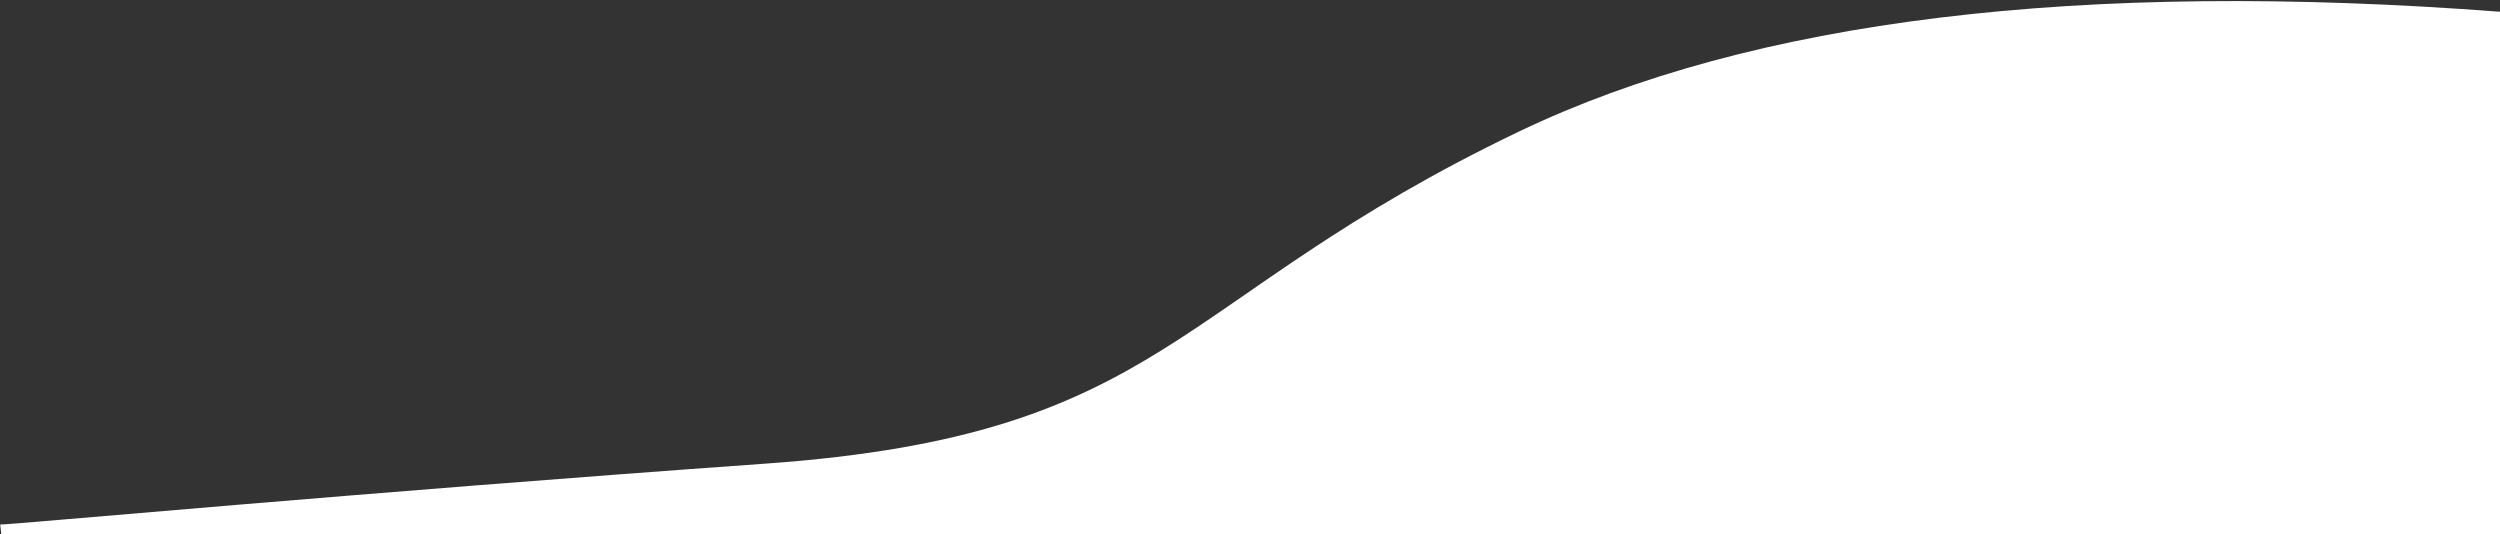 <?xml version="1.0" encoding="UTF-8"?>
<svg width="1366px" height="292px" viewBox="0 0 1366 292" version="1.1" xmlns="http://www.w3.org/2000/svg" xmlns:xlink="http://www.w3.org/1999/xlink">
    <rect x="0" y="0" width="1366" height="292" fill="#333333" stroke="none"/>
    <!-- Generator: Sketch 49.3 (51167) - http://www.bohemiancoding.com/sketch -->
    <title>Path 2</title>
    <desc>Created with Sketch.</desc>
    <defs></defs>
    <g id="Page-1" stroke="none" stroke-width="1" fill="none" fill-rule="evenodd">
        <g id="Artboard" transform="translate(0, -8)" fill="#FFFFFF">
            <path d="M0.279,14.457 C230.223,-3.098 409.064,18.711 536.802,79.885 C728.408,171.645 727.459,245.565 948.519,261.331 C1169.579,277.097 1359.419,294.615 1366.647,294.615 L1366.004,300.021 L0.105,300.021 L0.105,15.431" id="Path-2" transform="translate(683.376, 154.303) scale(-1, 1) translate(-683.376, -154.303) "></path>
        </g>
    </g>
</svg>